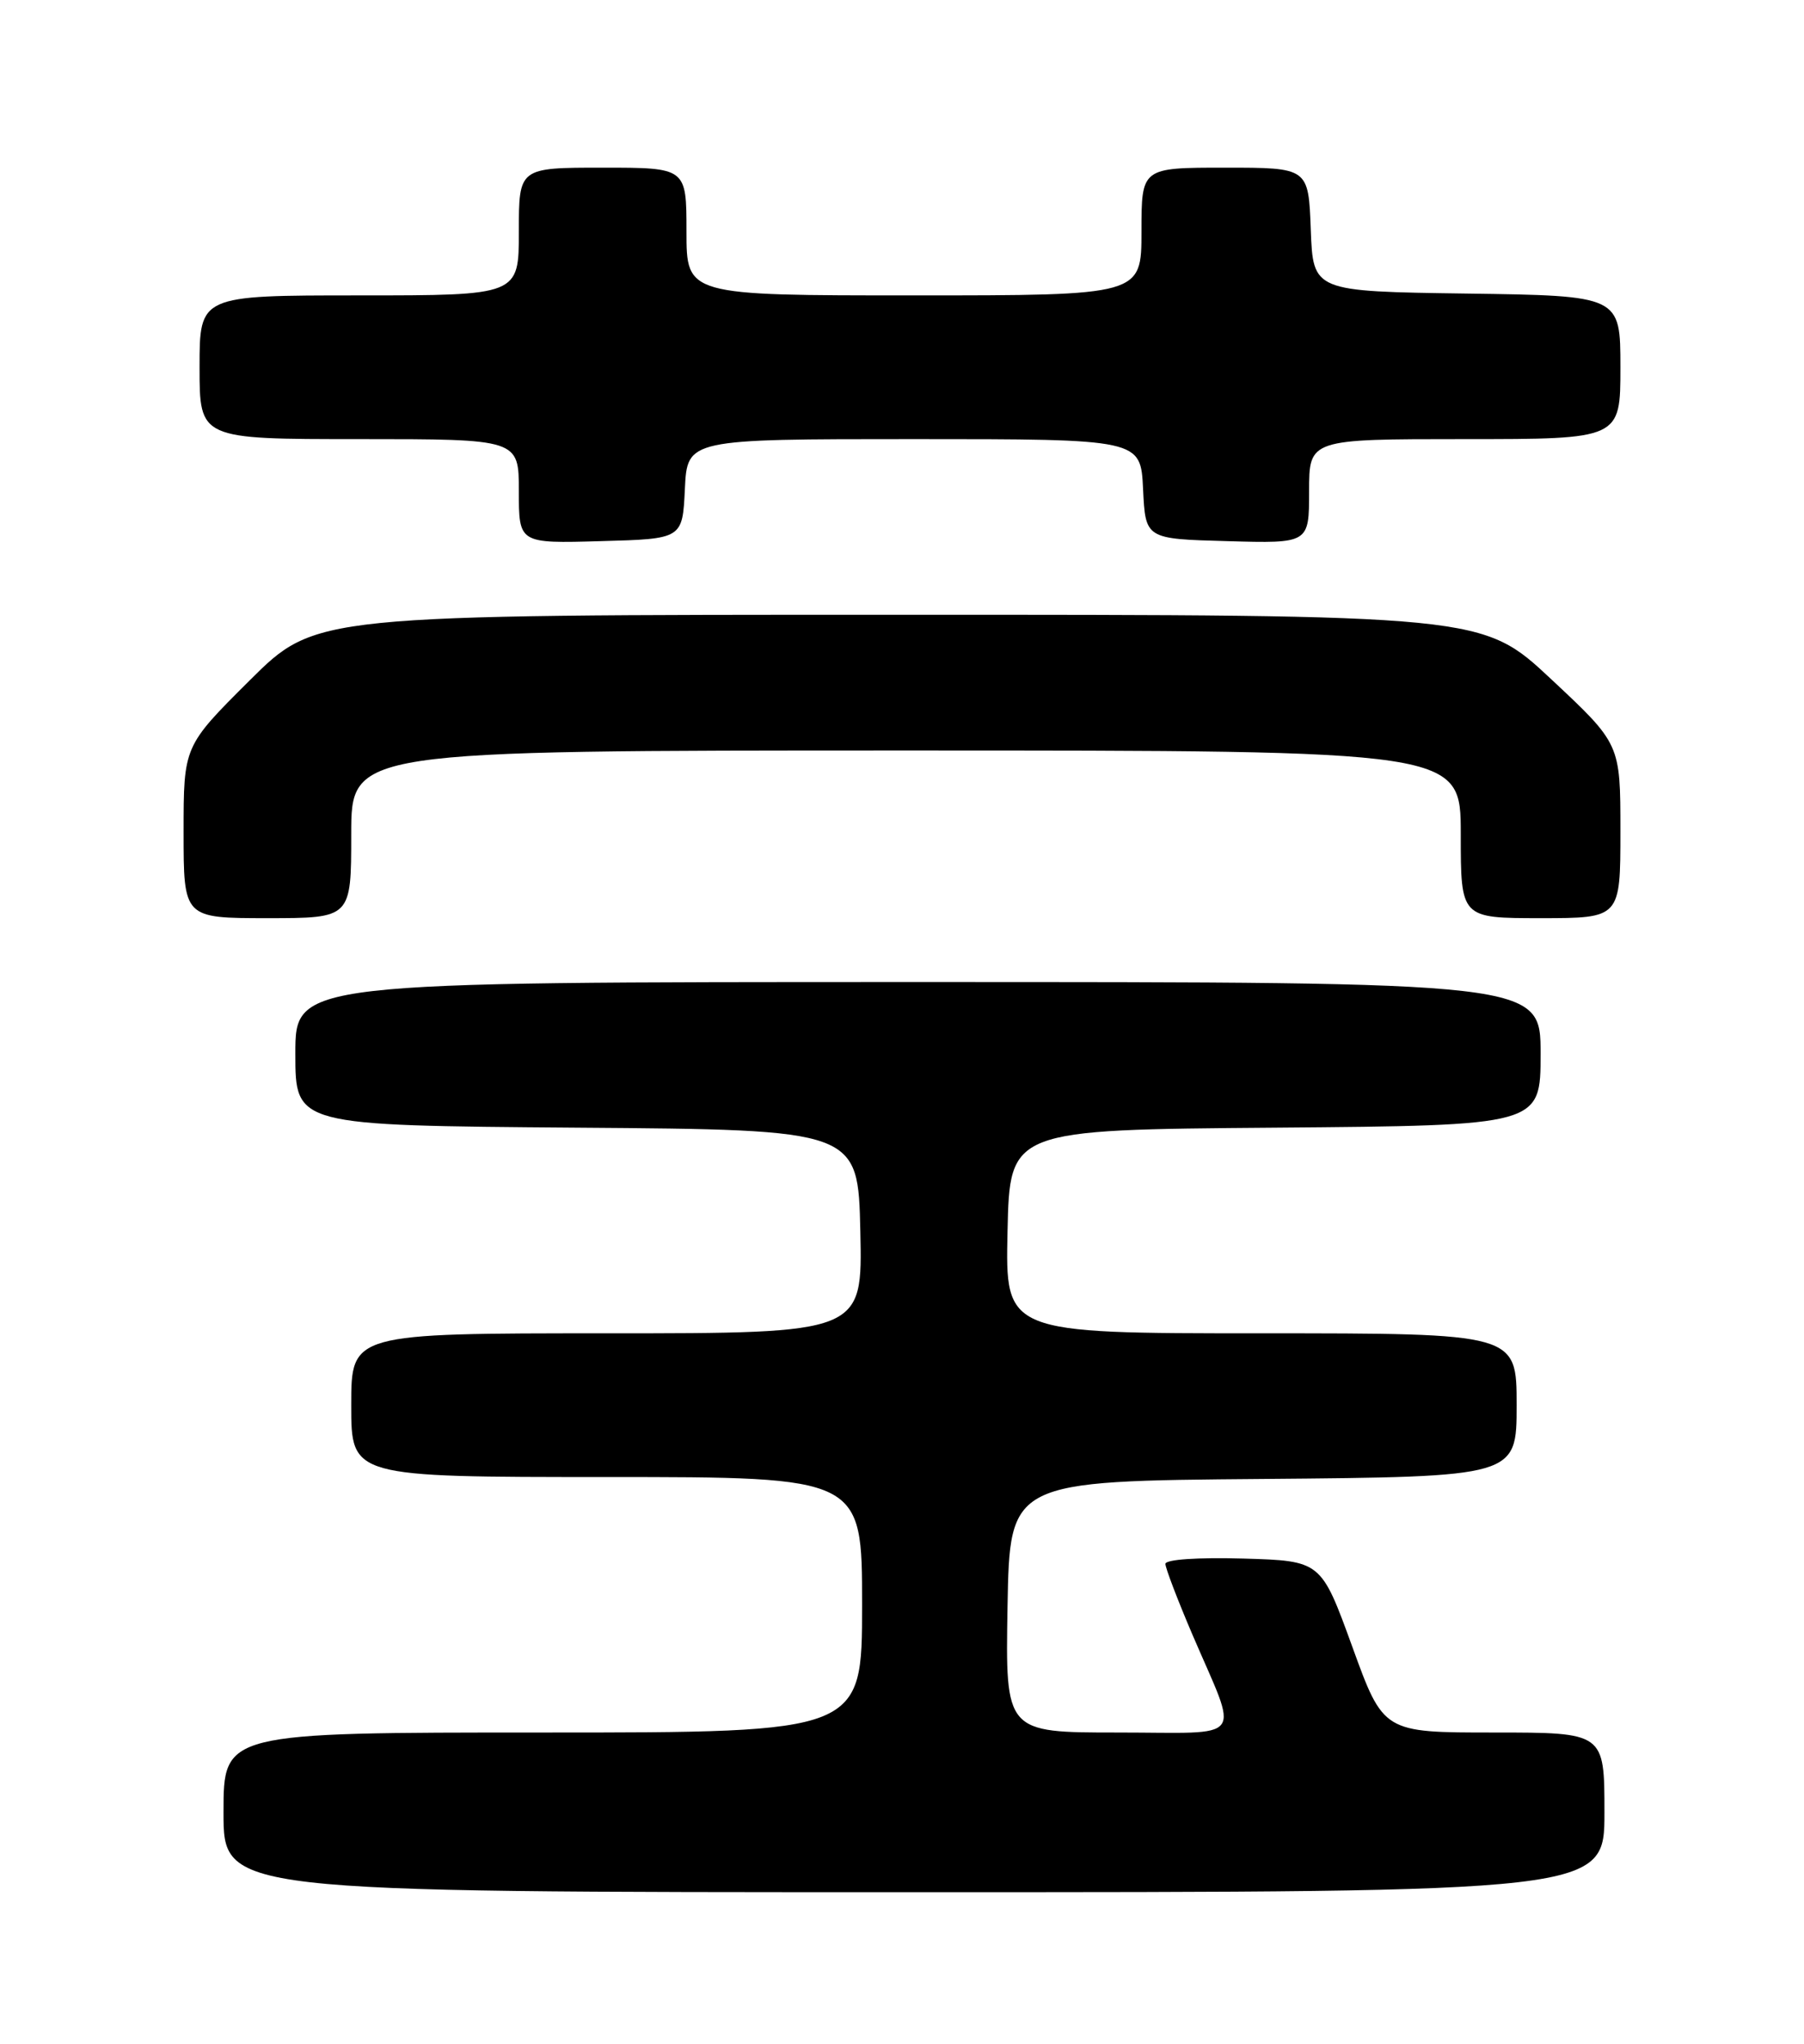 <?xml version="1.0" encoding="UTF-8" standalone="no"?>
<!DOCTYPE svg PUBLIC "-//W3C//DTD SVG 1.1//EN" "http://www.w3.org/Graphics/SVG/1.1/DTD/svg11.dtd" >
<svg xmlns="http://www.w3.org/2000/svg" xmlns:xlink="http://www.w3.org/1999/xlink" version="1.1" viewBox="0 0 226 256">
 <g >
 <path fill="currentColor"
d=" M 201.00 227.00 C 201.00 217.00 201.00 217.00 187.16 217.00 C 173.31 217.00 173.31 217.00 169.41 206.25 C 165.50 195.50 165.50 195.50 155.75 195.21 C 150.07 195.05 146.00 195.32 146.00 195.88 C 146.00 196.40 147.51 200.35 149.35 204.66 C 155.24 218.42 156.32 217.00 140.04 217.00 C 125.95 217.00 125.95 217.00 126.22 201.25 C 126.50 185.50 126.50 185.50 158.25 185.24 C 190.00 184.97 190.00 184.97 190.00 175.99 C 190.00 167.00 190.00 167.00 157.97 167.00 C 125.94 167.00 125.94 167.00 126.22 154.25 C 126.50 141.50 126.50 141.50 159.75 141.24 C 193.00 140.97 193.00 140.97 193.00 131.99 C 193.00 123.00 193.00 123.00 115.00 123.00 C 37.00 123.00 37.00 123.00 37.00 131.99 C 37.00 140.97 37.00 140.97 72.25 141.24 C 107.50 141.50 107.50 141.50 107.78 154.25 C 108.06 167.00 108.06 167.00 76.03 167.00 C 44.00 167.00 44.00 167.00 44.00 176.00 C 44.00 185.00 44.00 185.00 76.00 185.00 C 108.00 185.00 108.00 185.00 108.00 201.00 C 108.00 217.00 108.00 217.00 68.00 217.00 C 28.00 217.00 28.00 217.00 28.00 227.00 C 28.00 237.00 28.00 237.00 114.50 237.00 C 201.00 237.00 201.00 237.00 201.00 227.00 Z  M 44.00 104.50 C 44.00 94.00 44.00 94.00 113.50 94.00 C 183.00 94.00 183.00 94.00 183.00 104.50 C 183.00 115.00 183.00 115.00 193.00 115.00 C 203.00 115.00 203.00 115.00 203.00 104.09 C 203.00 93.18 203.00 93.18 194.35 85.09 C 185.71 77.00 185.71 77.00 112.62 77.00 C 39.54 77.00 39.54 77.00 31.27 85.23 C 23.00 93.46 23.00 93.46 23.00 104.23 C 23.00 115.00 23.00 115.00 33.50 115.00 C 44.00 115.00 44.00 115.00 44.00 104.50 Z  M 85.80 61.25 C 86.10 55.00 86.10 55.00 114.50 55.00 C 142.90 55.00 142.90 55.00 143.20 61.25 C 143.50 67.50 143.50 67.50 153.75 67.78 C 164.00 68.07 164.00 68.07 164.00 61.53 C 164.00 55.00 164.00 55.00 183.50 55.00 C 203.00 55.00 203.00 55.00 203.00 46.02 C 203.00 37.04 203.00 37.04 183.75 36.77 C 164.50 36.50 164.50 36.50 164.21 28.75 C 163.92 21.00 163.92 21.00 153.46 21.00 C 143.00 21.00 143.00 21.00 143.00 29.00 C 143.00 37.00 143.00 37.00 114.50 37.00 C 86.00 37.00 86.00 37.00 86.00 29.00 C 86.00 21.00 86.00 21.00 75.50 21.00 C 65.00 21.00 65.00 21.00 65.00 29.00 C 65.00 37.00 65.00 37.00 45.00 37.00 C 25.00 37.00 25.00 37.00 25.00 46.00 C 25.00 55.00 25.00 55.00 45.00 55.00 C 65.00 55.00 65.00 55.00 65.00 61.53 C 65.00 68.07 65.00 68.07 75.25 67.78 C 85.50 67.50 85.50 67.50 85.80 61.25 Z "/>
</g>
</svg>